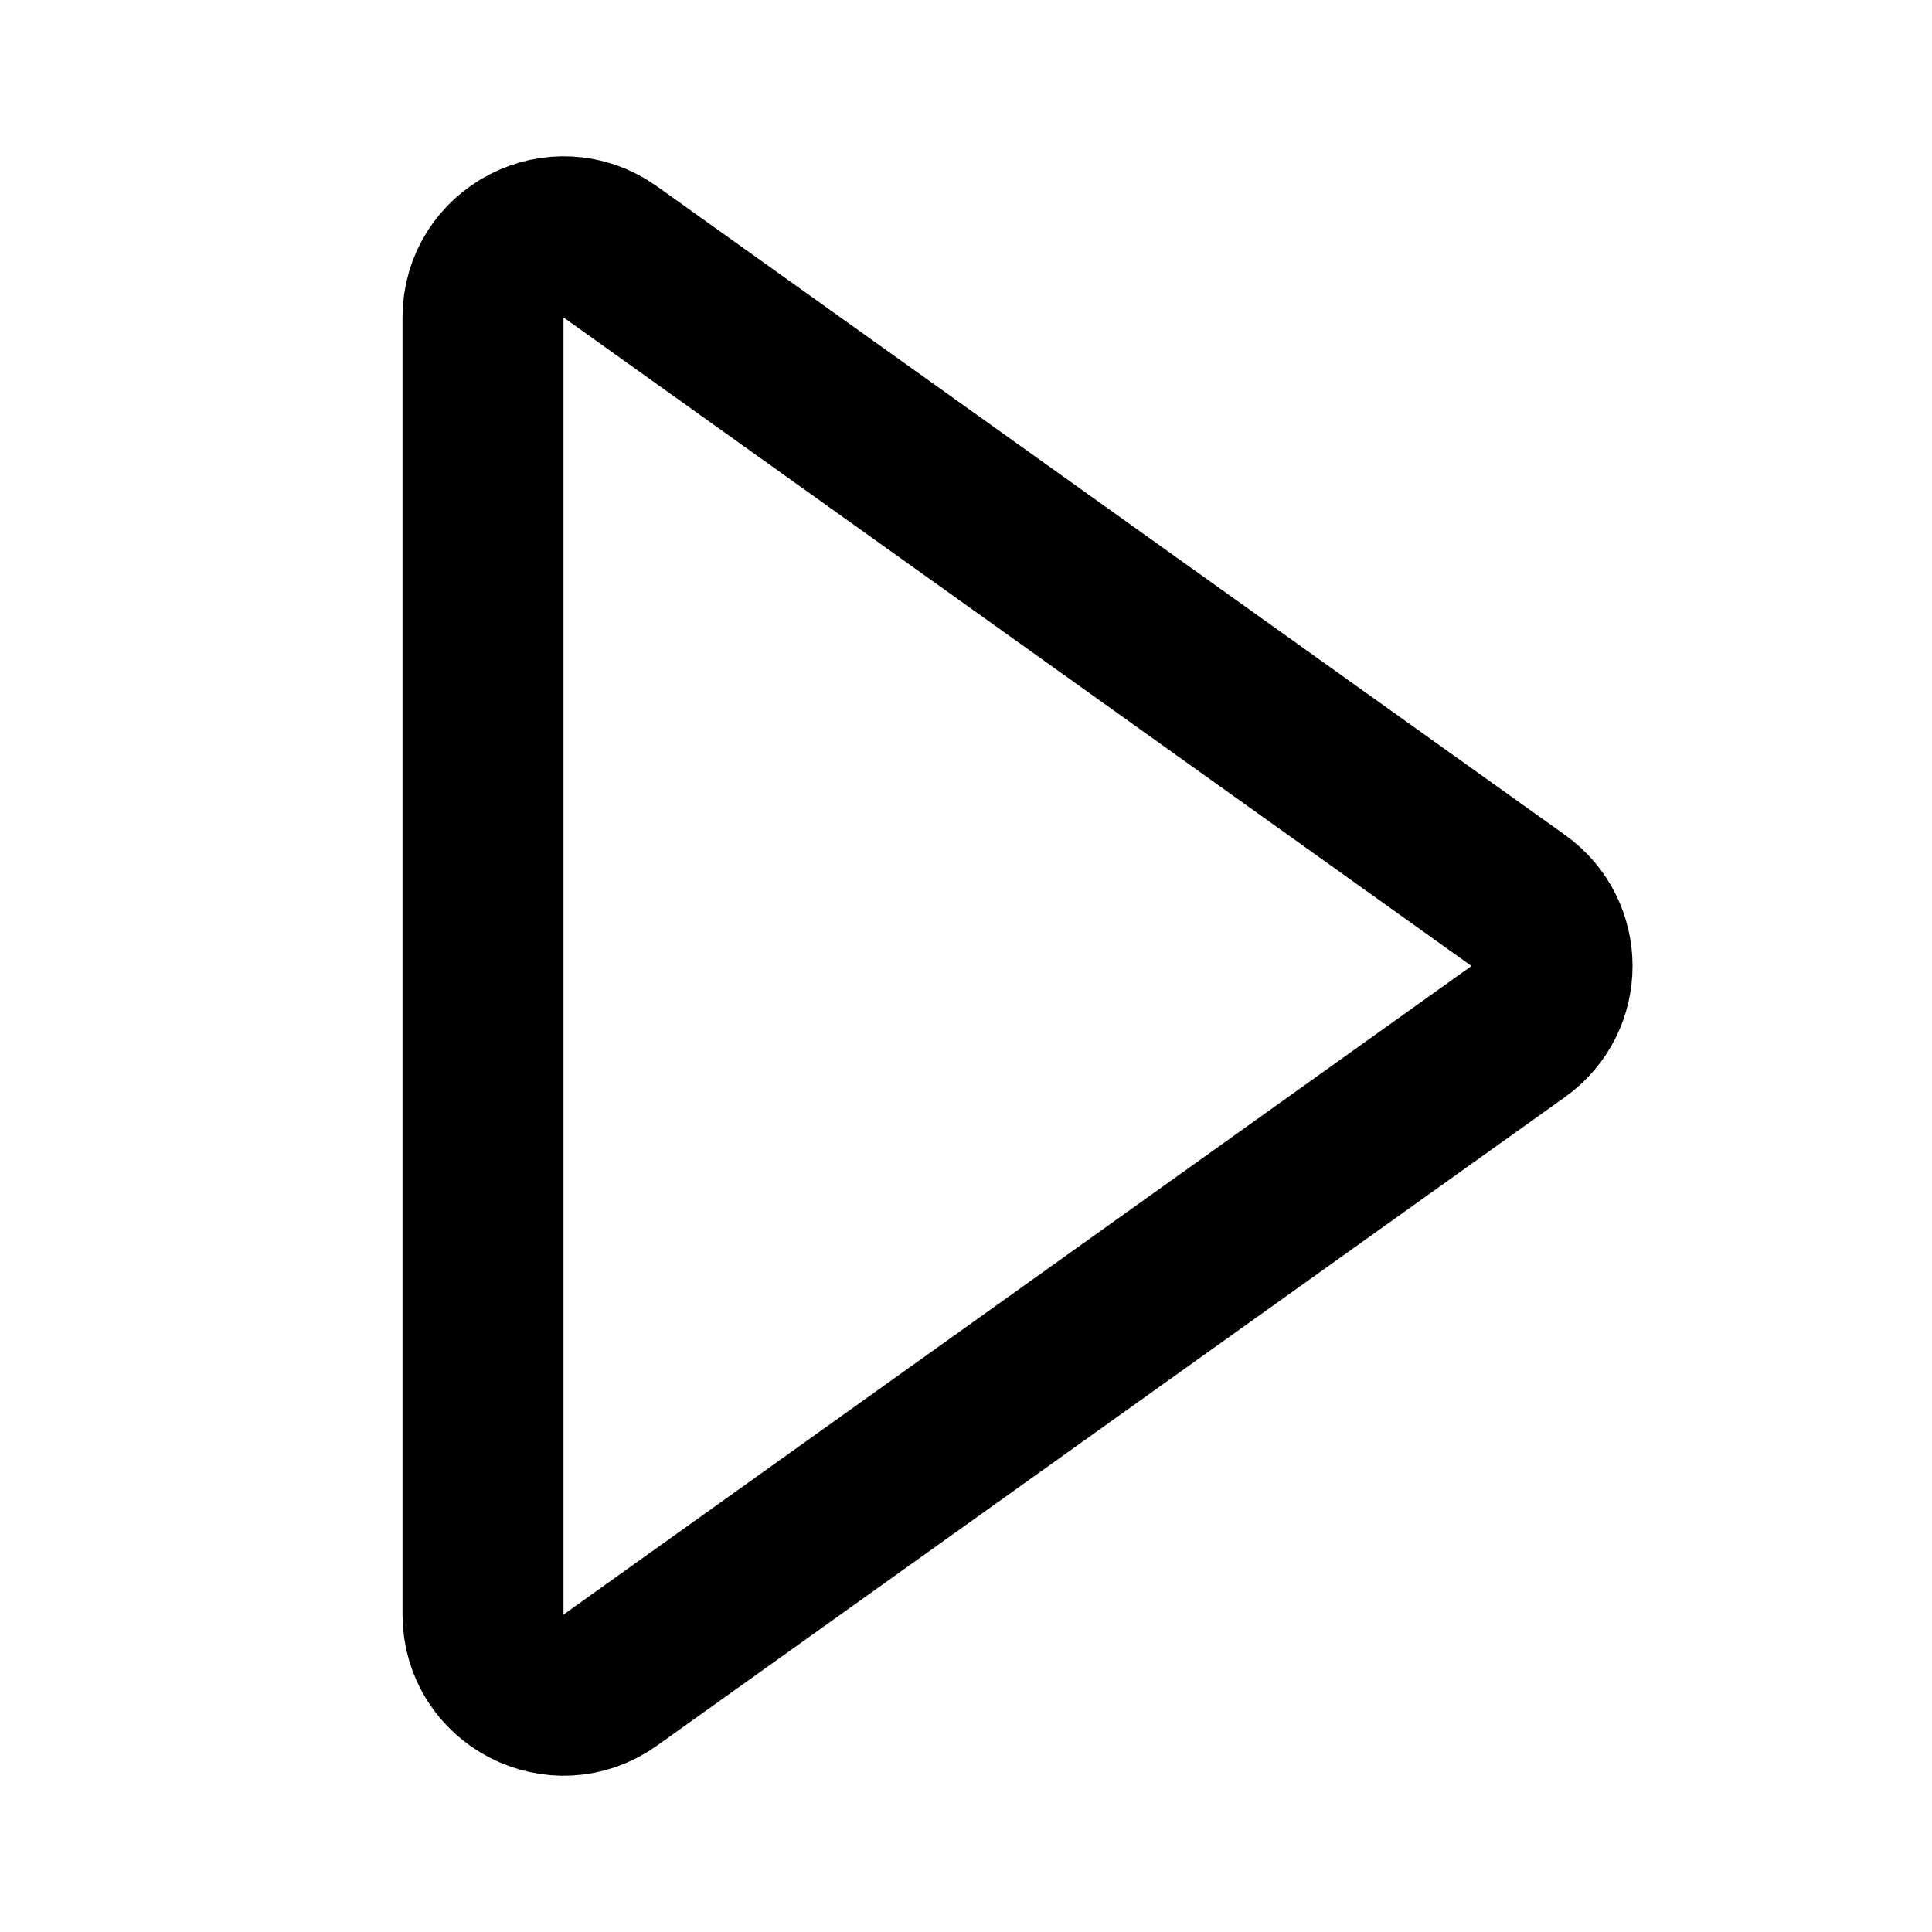 <svg width="12" height="12" viewBox="0 0 12 12" fill="none" xmlns="http://www.w3.org/2000/svg">
<path d="M3.791 10.435C3.46 10.672 3 10.435 3 10.028V1.972C3 1.565 3.46 1.328 3.791 1.565L9.43 5.593C9.71 5.793 9.71 6.207 9.43 6.407L3.791 10.435Z" stroke="black" stroke-linecap="round" stroke-linejoin="round"/>
</svg>
